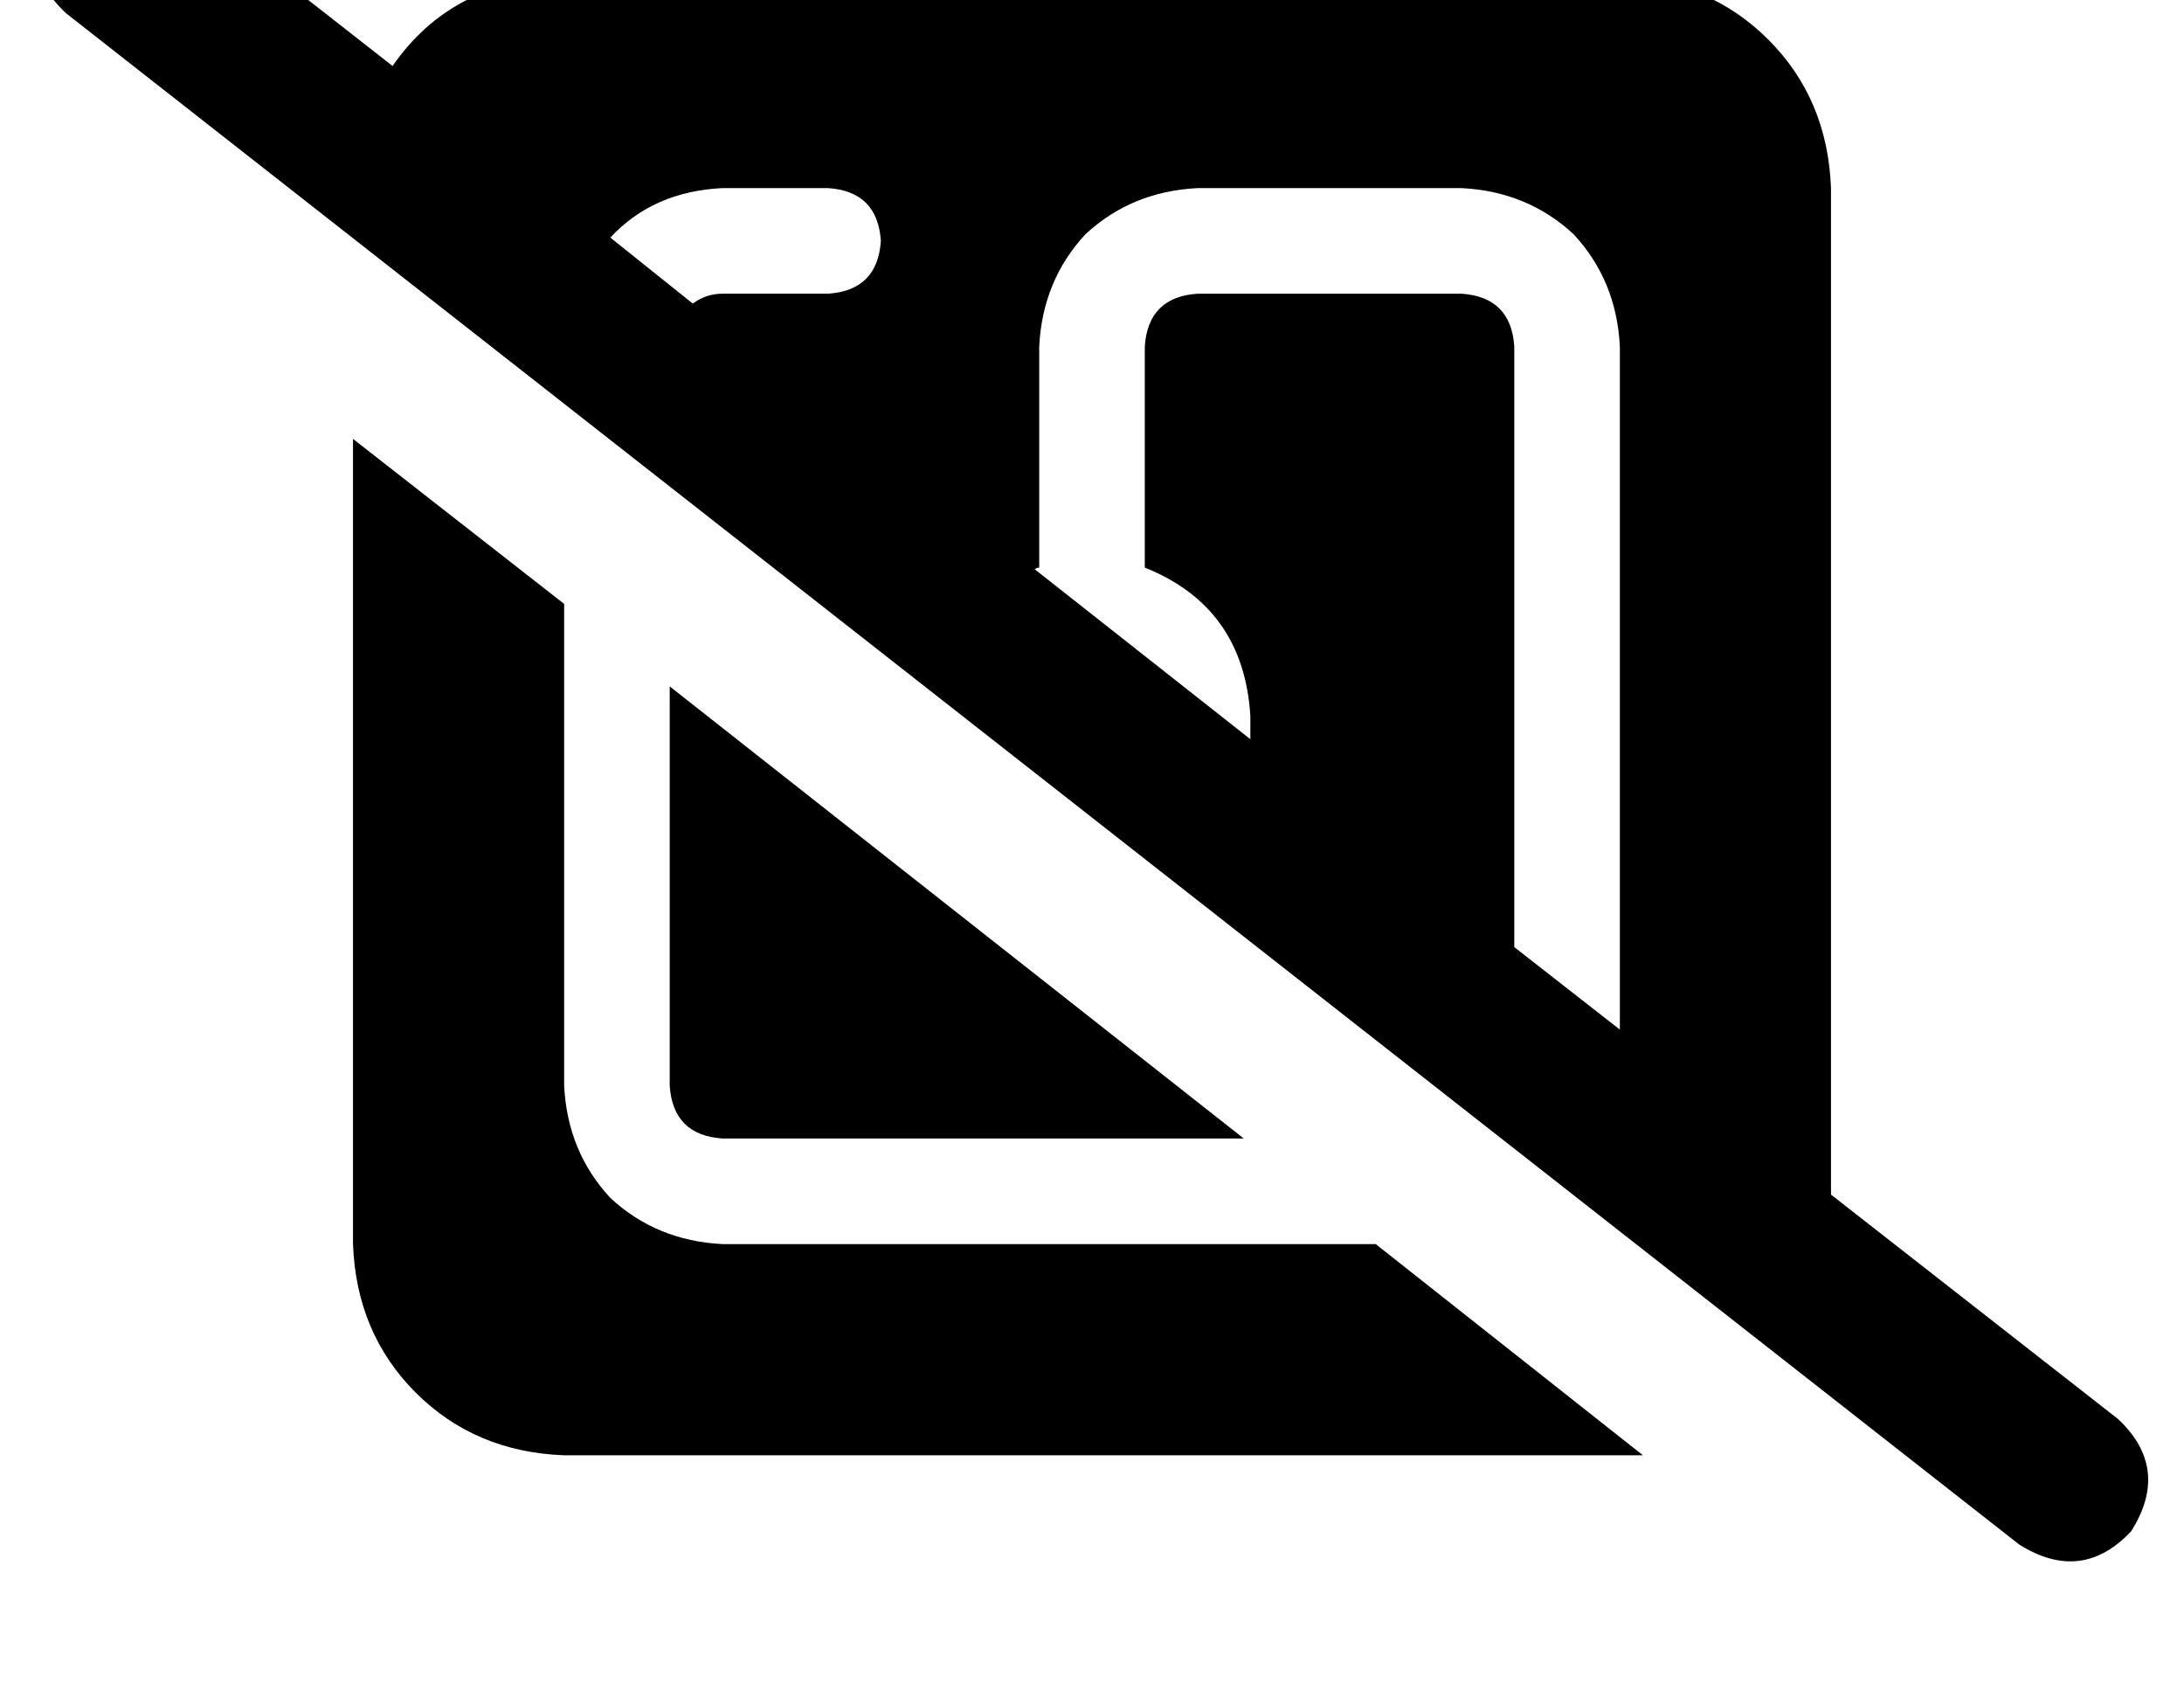 <?xml version="1.0" standalone="no"?>
<!DOCTYPE svg PUBLIC "-//W3C//DTD SVG 1.1//EN" "http://www.w3.org/Graphics/SVG/1.1/DTD/svg11.dtd" >
<svg xmlns="http://www.w3.org/2000/svg" xmlns:xlink="http://www.w3.org/1999/xlink" version="1.1" viewBox="-11 0 662 512">
   <path fill="currentColor"
d="M39 -34q-19 -12 -34 4q-12 19 4 34l592 464v0q19 12 34 -4q12 -19 -4 -34l-87 -68v0v-305v0q-1 -27 -19 -45t-45 -19h-320v0q-34 1 -52 27l-69 -54v0zM174 72q13 -14 34 -15h32v0q15 1 16 16q-1 15 -16 16h-32v0q-5 0 -9 3l-25 -20v0zM302 173q1 -1 2 -1v0v0v0v-67v0
q1 -20 14 -34q14 -13 34 -14h80v0q20 1 34 14q13 14 14 34v207v0l-32 -25v0v-182v0q-1 -15 -16 -16h-80v0q-15 1 -16 16v67v0q30 12 32 45v7l-66 -52v1zM487 441l-81 -64l81 64l-81 -64h-198v0q-20 -1 -34 -14q-13 -14 -14 -34v-146v0l-64 -50v0v244v0q1 27 19 45t45 19h320
v0h7v0zM208 345h158h-158h158l-174 -137v0v121v0q1 15 16 16v0z" />
</svg>
